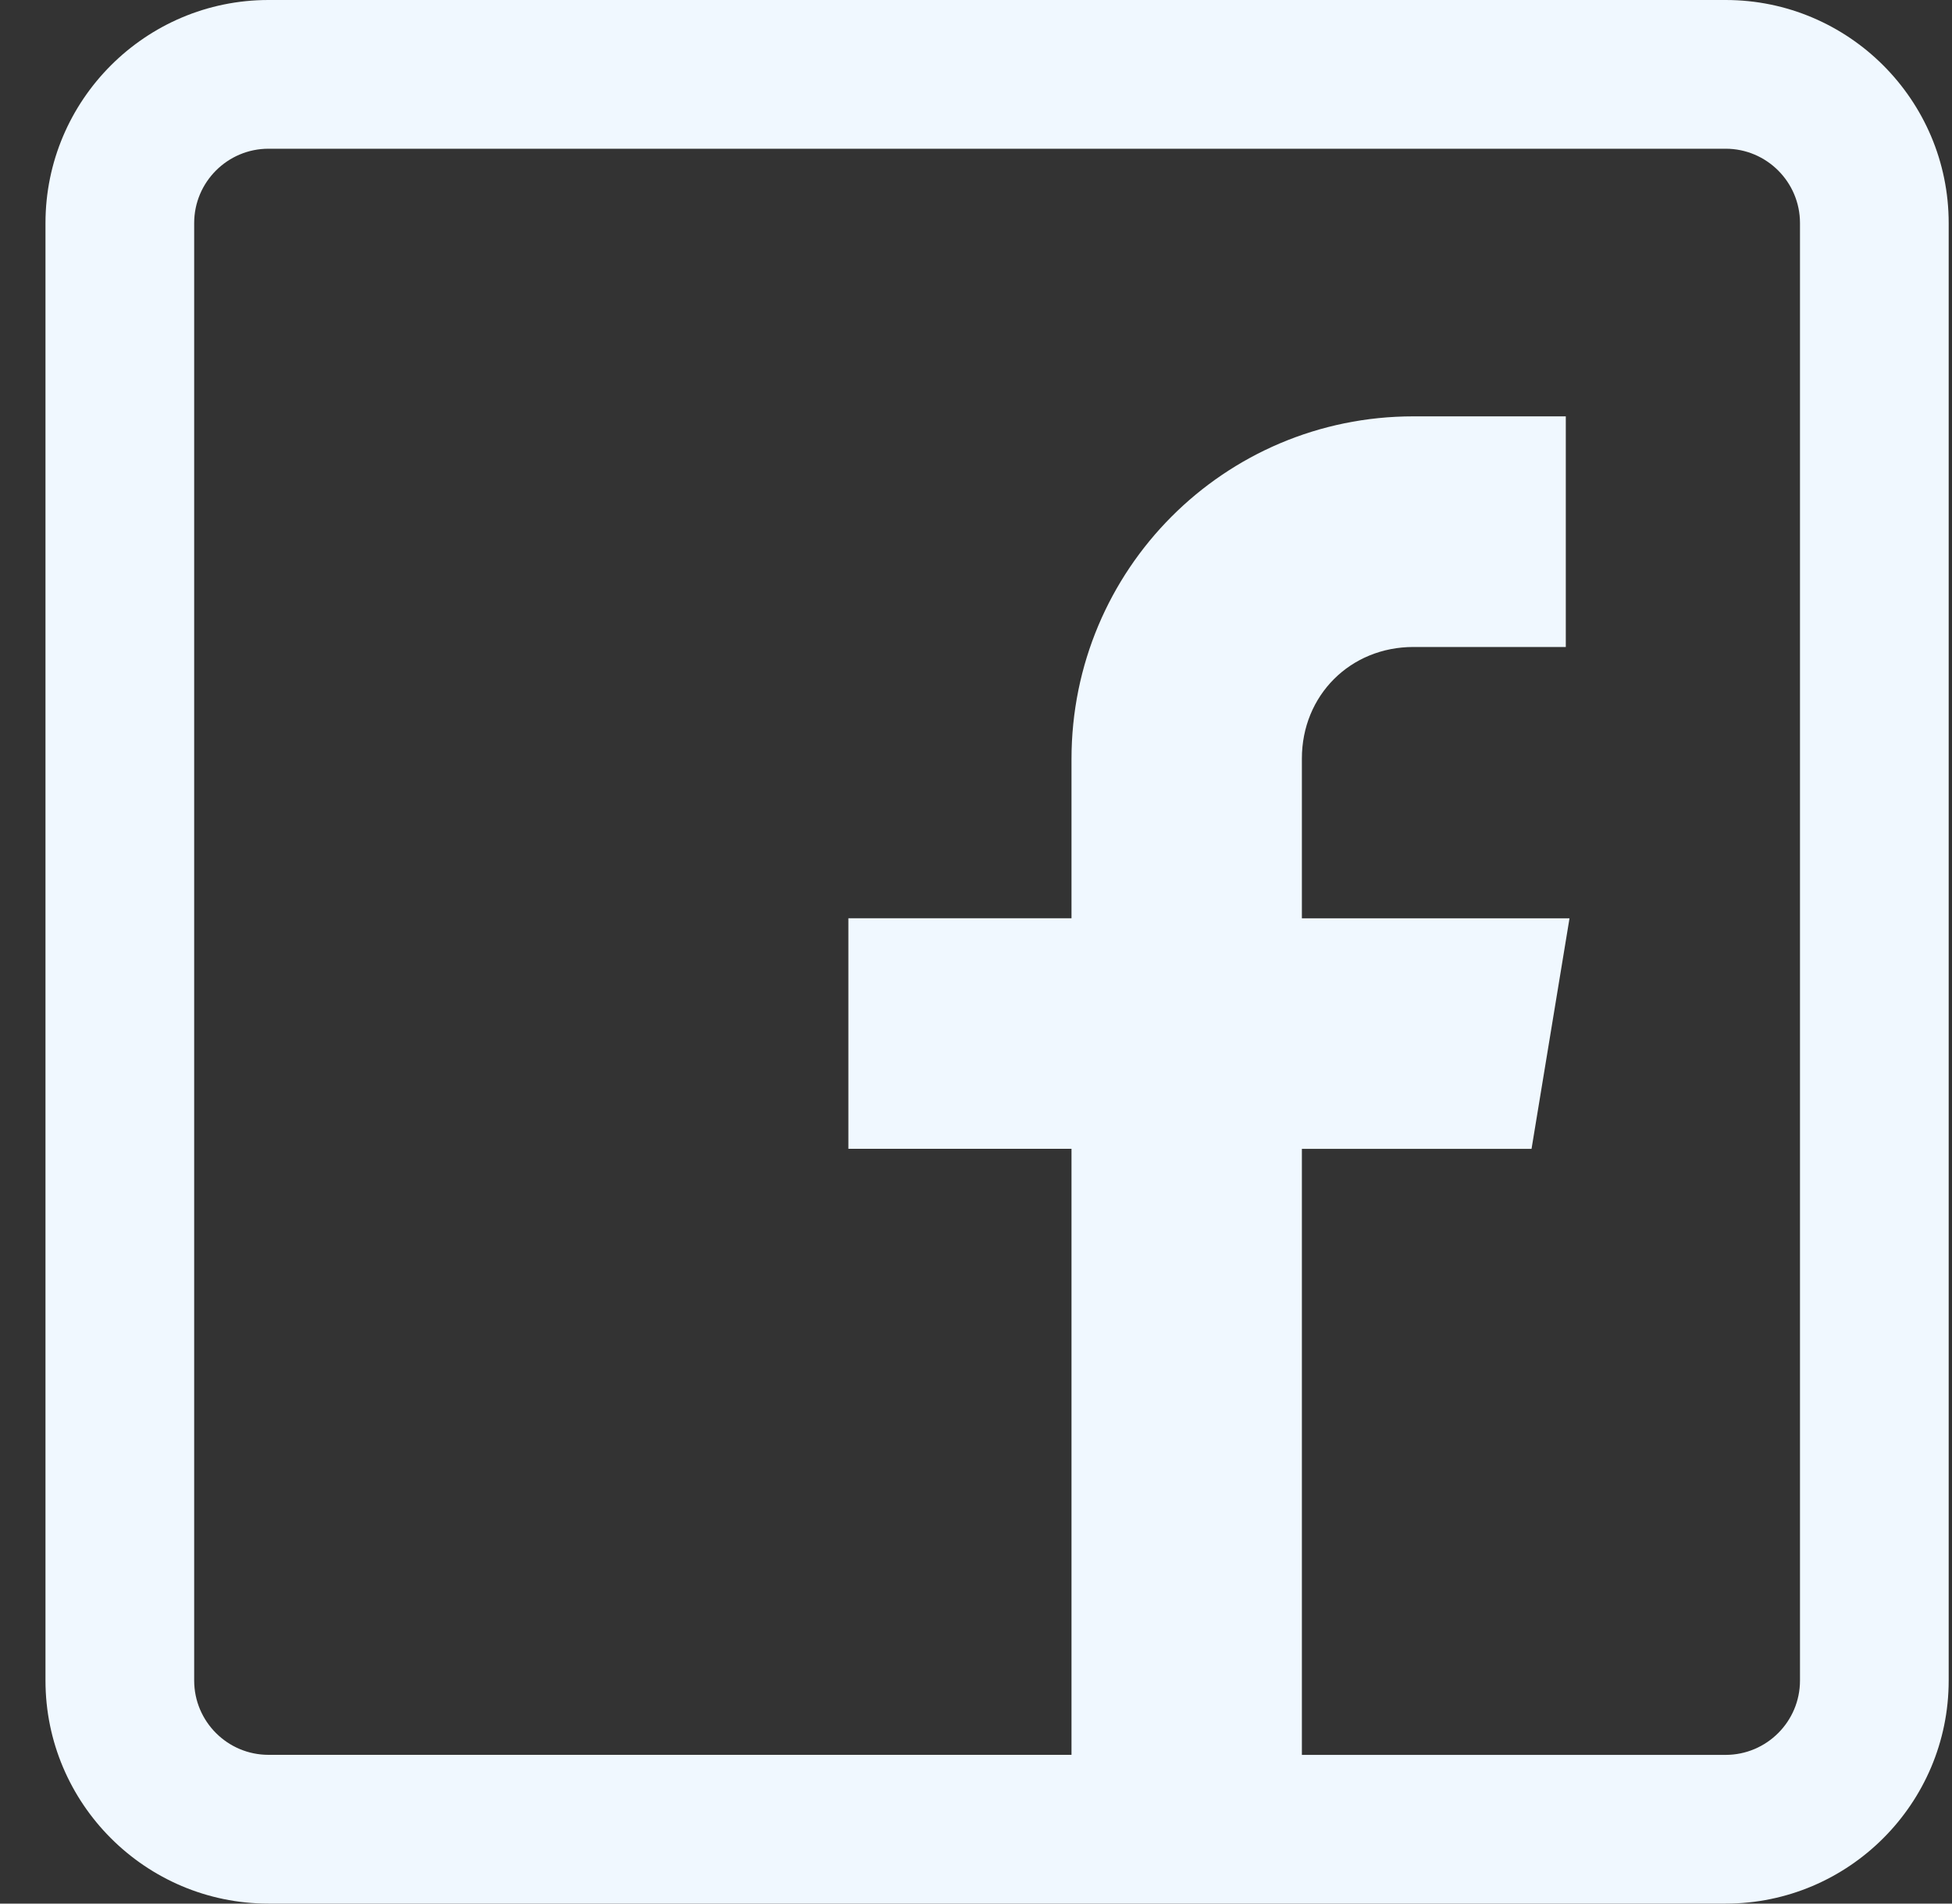 <svg width="40" height="39" fill="none" xmlns="http://www.w3.org/2000/svg"><rect width="100%" height="100%" fill="#333333" stroke="none"/><path d="M35.361 0H5.502C2.982 0 .932 2.05.932 4.57v29.86c0 2.52 2.05 4.57 4.57 4.57h29.86c2.52 0 4.57-2.05 4.57-4.57V4.57c0-2.52-2.05-4.57-4.57-4.57zm1.524 34.43c0 .84-.684 1.523-1.524 1.523h-8.683V23.537h4.706l.778-4.723h-5.484V15.54c0-1.293.992-2.285 2.285-2.285h3.123V8.53h-3.123c-3.879 0-7.006 3.142-7.006 7.021v3.262h-4.572v4.723h4.572v12.416H5.502c-.84 0-1.523-.683-1.523-1.523V4.57c0-.84.683-1.523 1.523-1.523h29.86c.84 0 1.523.683 1.523 1.523v29.86z" fill="#F0F8FF"/></svg>